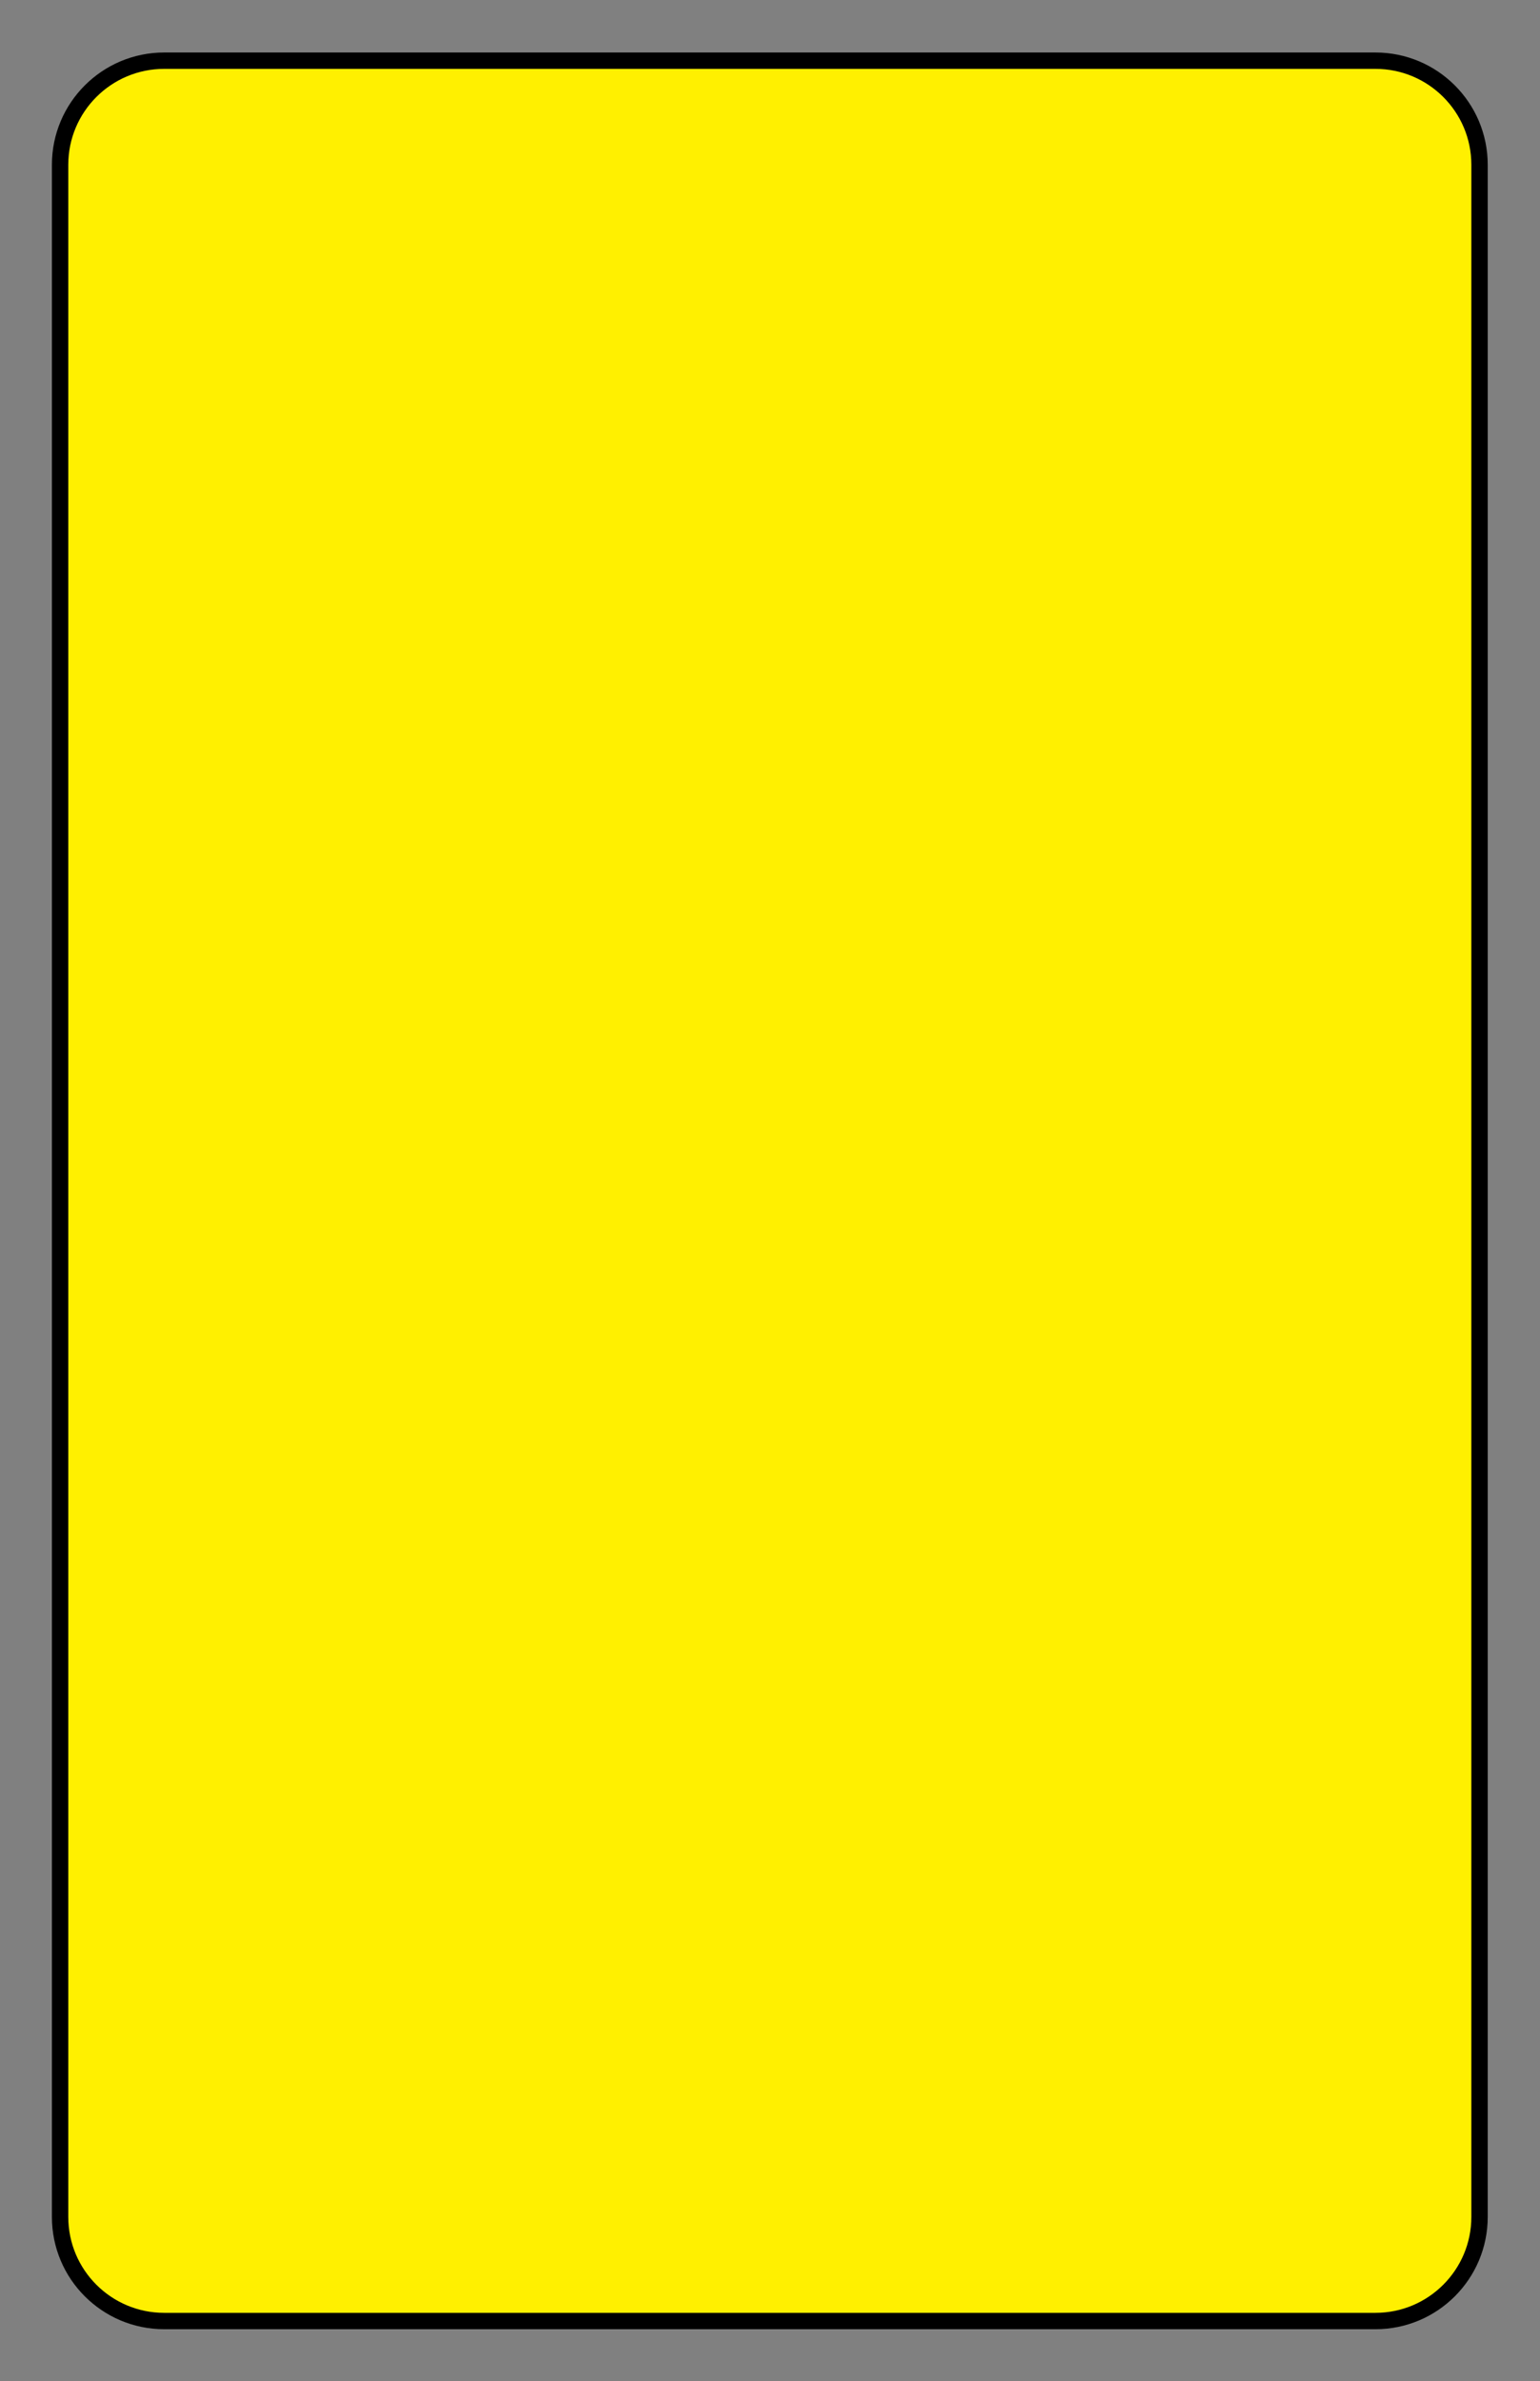 <?xml version="1.0" encoding="UTF-8"?>
<!-- Created with Inkscape (http://www.inkscape.org/) -->
<svg width="376.01" height="581.34" version="1.1" viewBox="0 0 376.01 581.34" xml:space="preserve" xmlns="http://www.w3.org/2000/svg" xmlns:cc="http://creativecommons.org/ns#" xmlns:dc="http://purl.org/dc/elements/1.1/" xmlns:rdf="http://www.w3.org/1999/02/22-rdf-syntax-ns#"><rect x="0" y="0" width="376.01" height="581.34" fill="#808080" stroke="none"/><defs><clipPath id="clipPath260"><path d="M 0,436.008 H 282.008 V 0 H 0 Z"/></clipPath></defs><g transform="matrix(1.333 0 0 -1.333 0 581.34)"><g clip-path="url(#clipPath260)"><g transform="translate(251.93 11.004)"><path d="m0 0h-221.85c-10.534 0-19.073 8.539-19.073 19.073v375.85c0 10.534 8.539 19.073 19.073 19.073h221.85c10.534 0 19.073-8.539 19.073-19.073v-375.85c0-10.534-8.539-19.073-19.073-19.073" fill="#fff000"/></g><g transform="translate(251.93 11.004)"><path d="m0 0h-221.85c-10.534 0-19.073 8.539-19.073 19.073v375.85c0 10.534 8.539 19.073 19.073 19.073h221.85c10.534 0 19.073-8.539 19.073-19.073v-375.85c0-10.534-8.539-19.073-19.073-19.073z" fill="none" stroke="#000000" stroke-miterlimit="10" stroke-width="3"/></g></g></g></svg>
